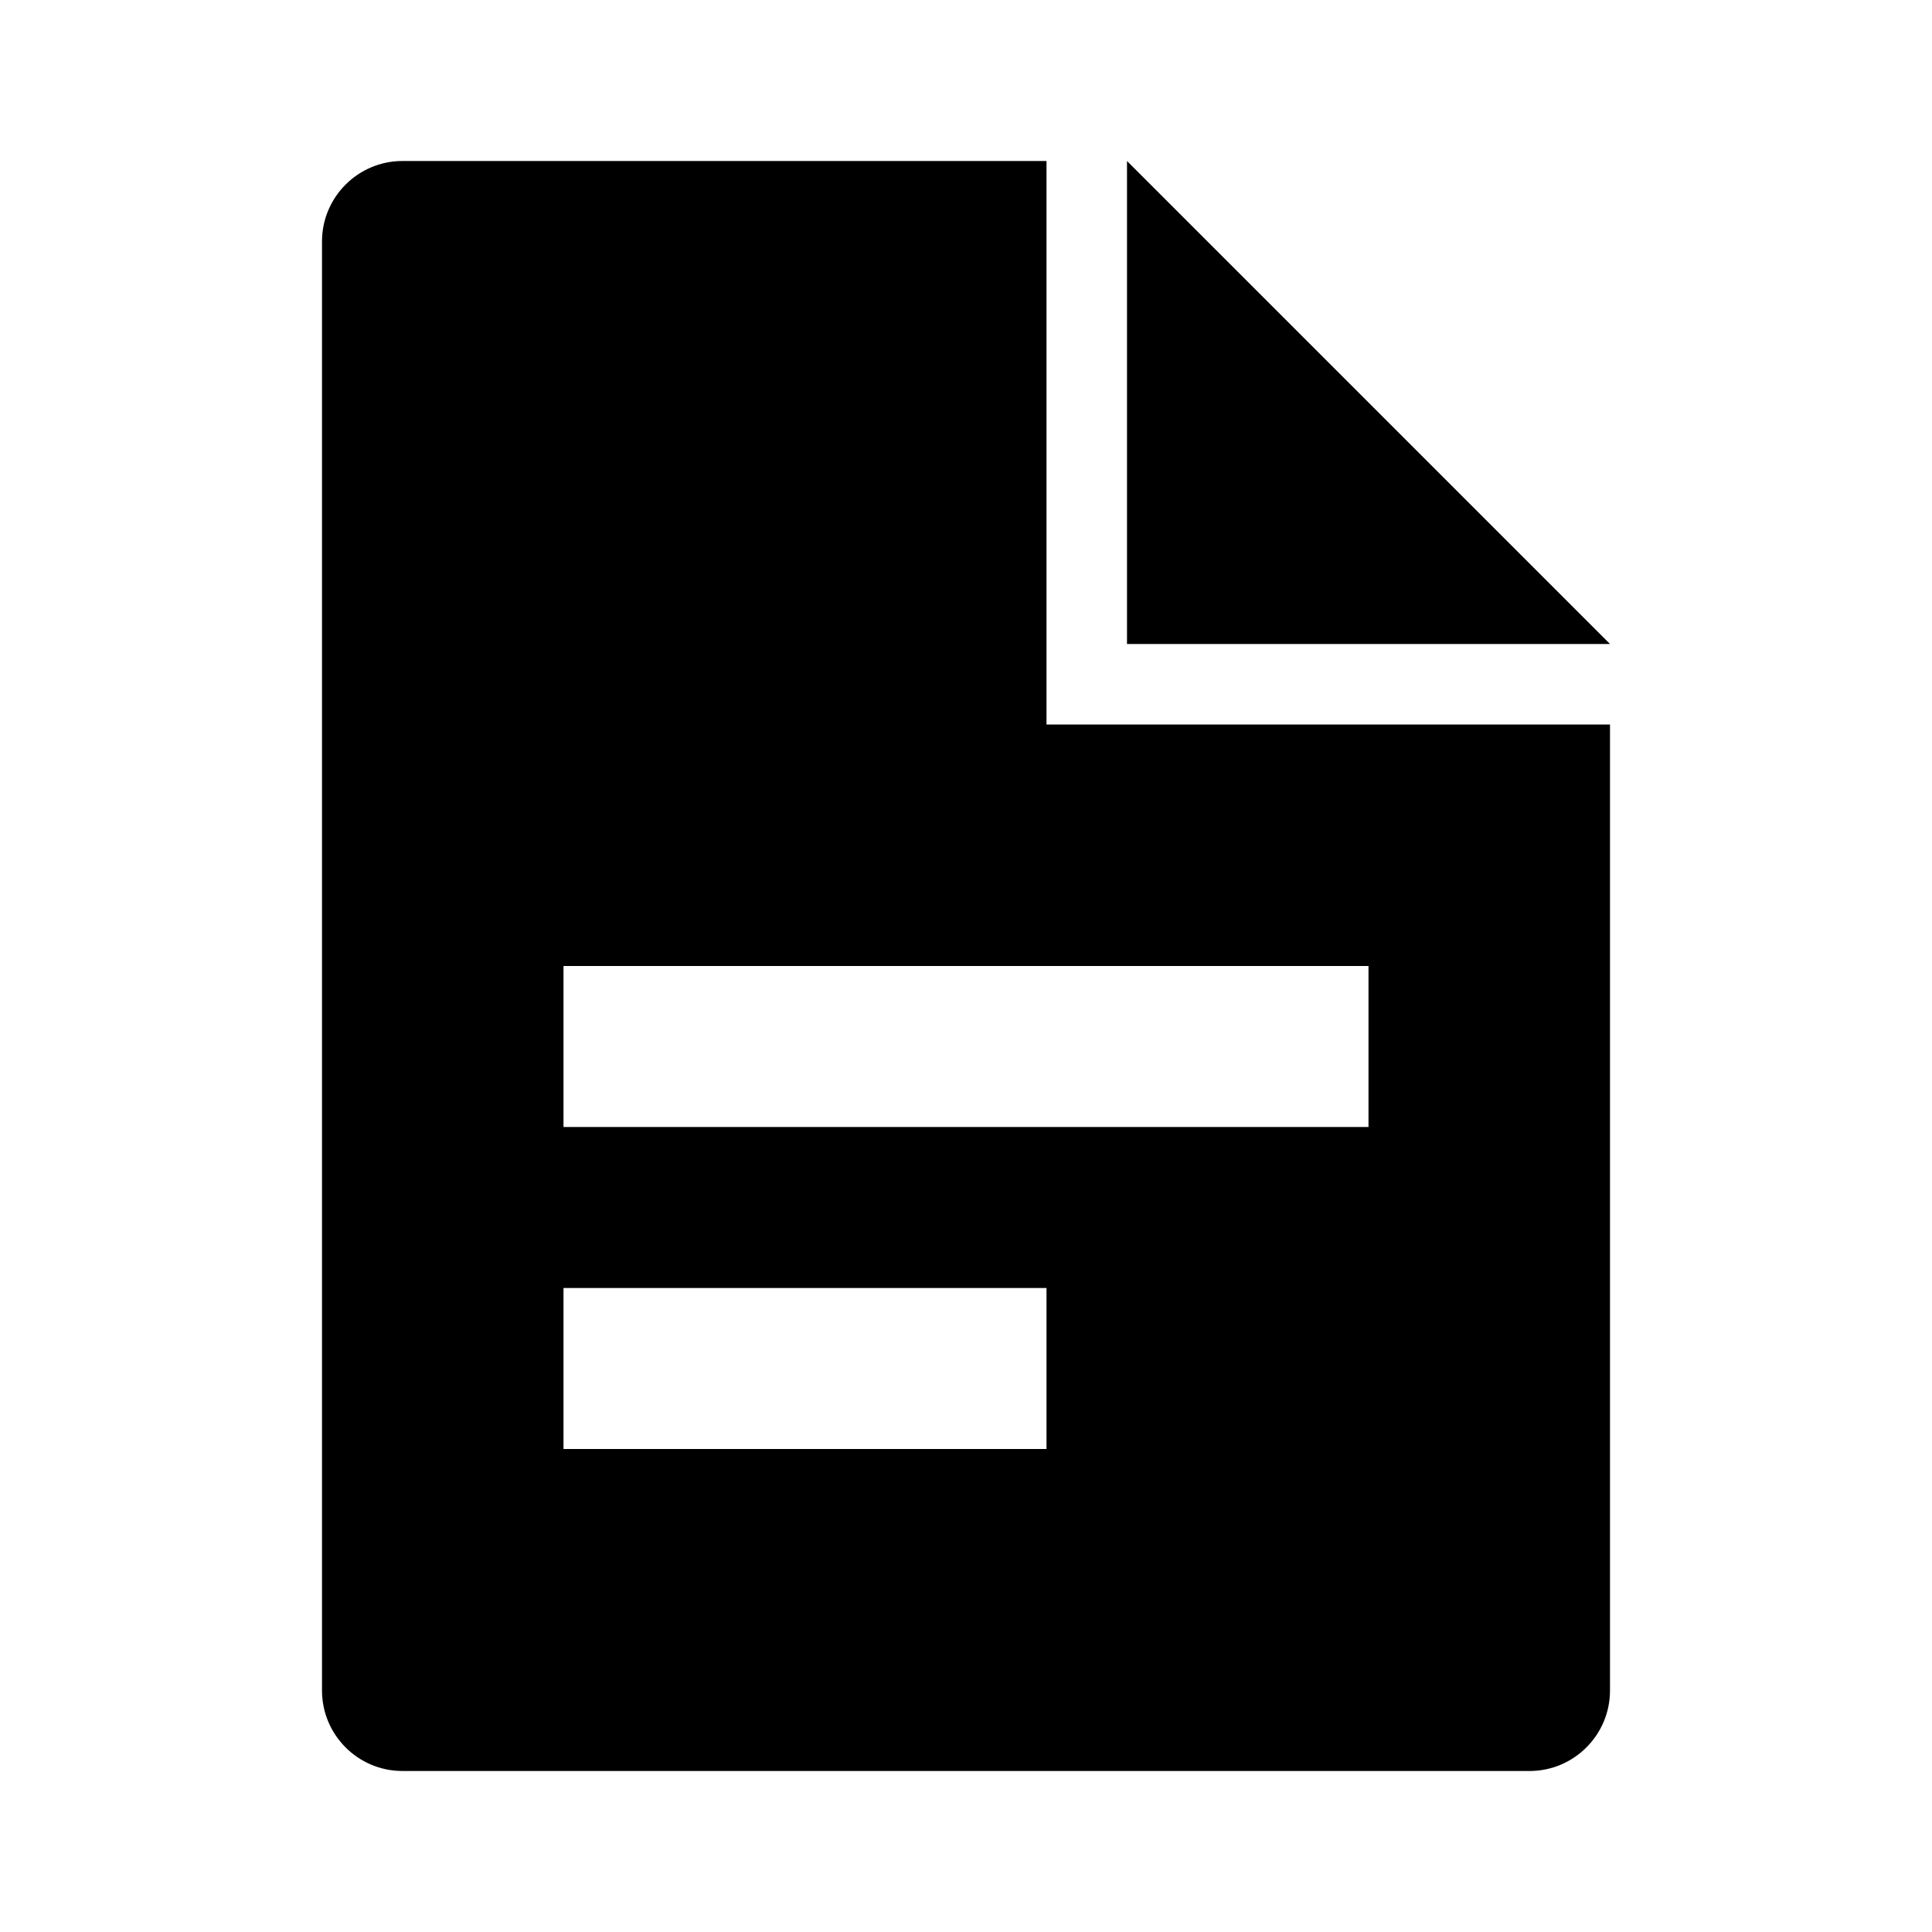 <?xml version="1.0" encoding="UTF-8"?>
<svg width="24px" height="24px" viewBox="0 0 24 24" version="1.1" xmlns="http://www.w3.org/2000/svg" xmlns:xlink="http://www.w3.org/1999/xlink">
    <!-- Generator: Sketch 52.5 (67469) - http://www.bohemiancoding.com/sketch -->
    <title>ICON/最新/file_paste</title>
    <desc>Created with Sketch.</desc>
    <g id="ICON/最新/file_paste" stroke="none" stroke-width="1" fill="none" fill-rule="evenodd">
        <g fill="#000000" id="file_paste">
            <g transform="translate(4, 2)">
                <path d="M1,0 L9,0 L9,7 L16,7 L16,19 C16,19.552 15.552,20 15,20 L1,20 C0.448,20 6.76353751e-17,19.552 0,19 L0,1 C-6.76353751e-17,0.448 0.448,1.01453063e-16 1,0 Z M3,10 L3,12 L13,12 L13,10 L3,10 Z M3,14 L3,16 L9,16 L9,14 L3,14 Z M10,0 L16,6 L10,6 L10,0 Z"></path>
            </g>
        </g>
    </g>
</svg>